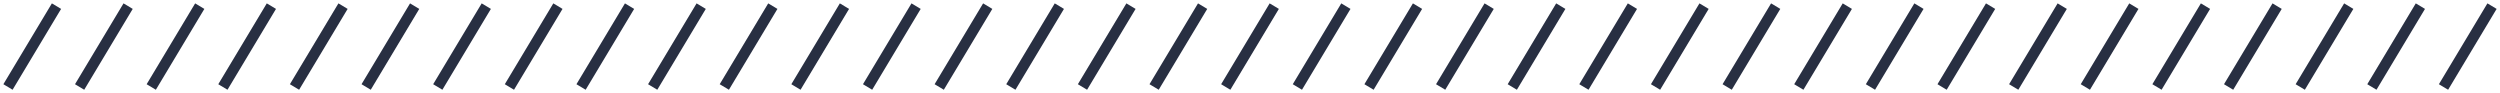 <svg width="698" height="26" viewBox="0 0 698 26" fill="none" xmlns="http://www.w3.org/2000/svg">
<path d="M695 3L683 23M675 3L663 23M655 3L643 23M635 3L623 23M615 3L603 23M595 3L583 23M575 3L563 23M555 3L543 23M535 3L523 23M515 3L503 23M495 3L483 23M475 3L463 23M455 3L443 23M435 3L423 23M415 3L403 23M395 3L383 23M375 3L363 23M355 3L343 23M335 3L323 23M315 3L303 23M295 3L283 23M275 3L263 23M255 3L243 23M235 3L223 23M215 3L203 23M195 3L183 23M175 3L163 23M155 3L143 23M135 3L123 23M115 3L103 23M95 3L83 23M75 3L63 23M55 3L43 23M35 3L23 23M15 3L3 23" stroke="#282F42" stroke-width="3" stroke-linecap="square"/>
</svg>

